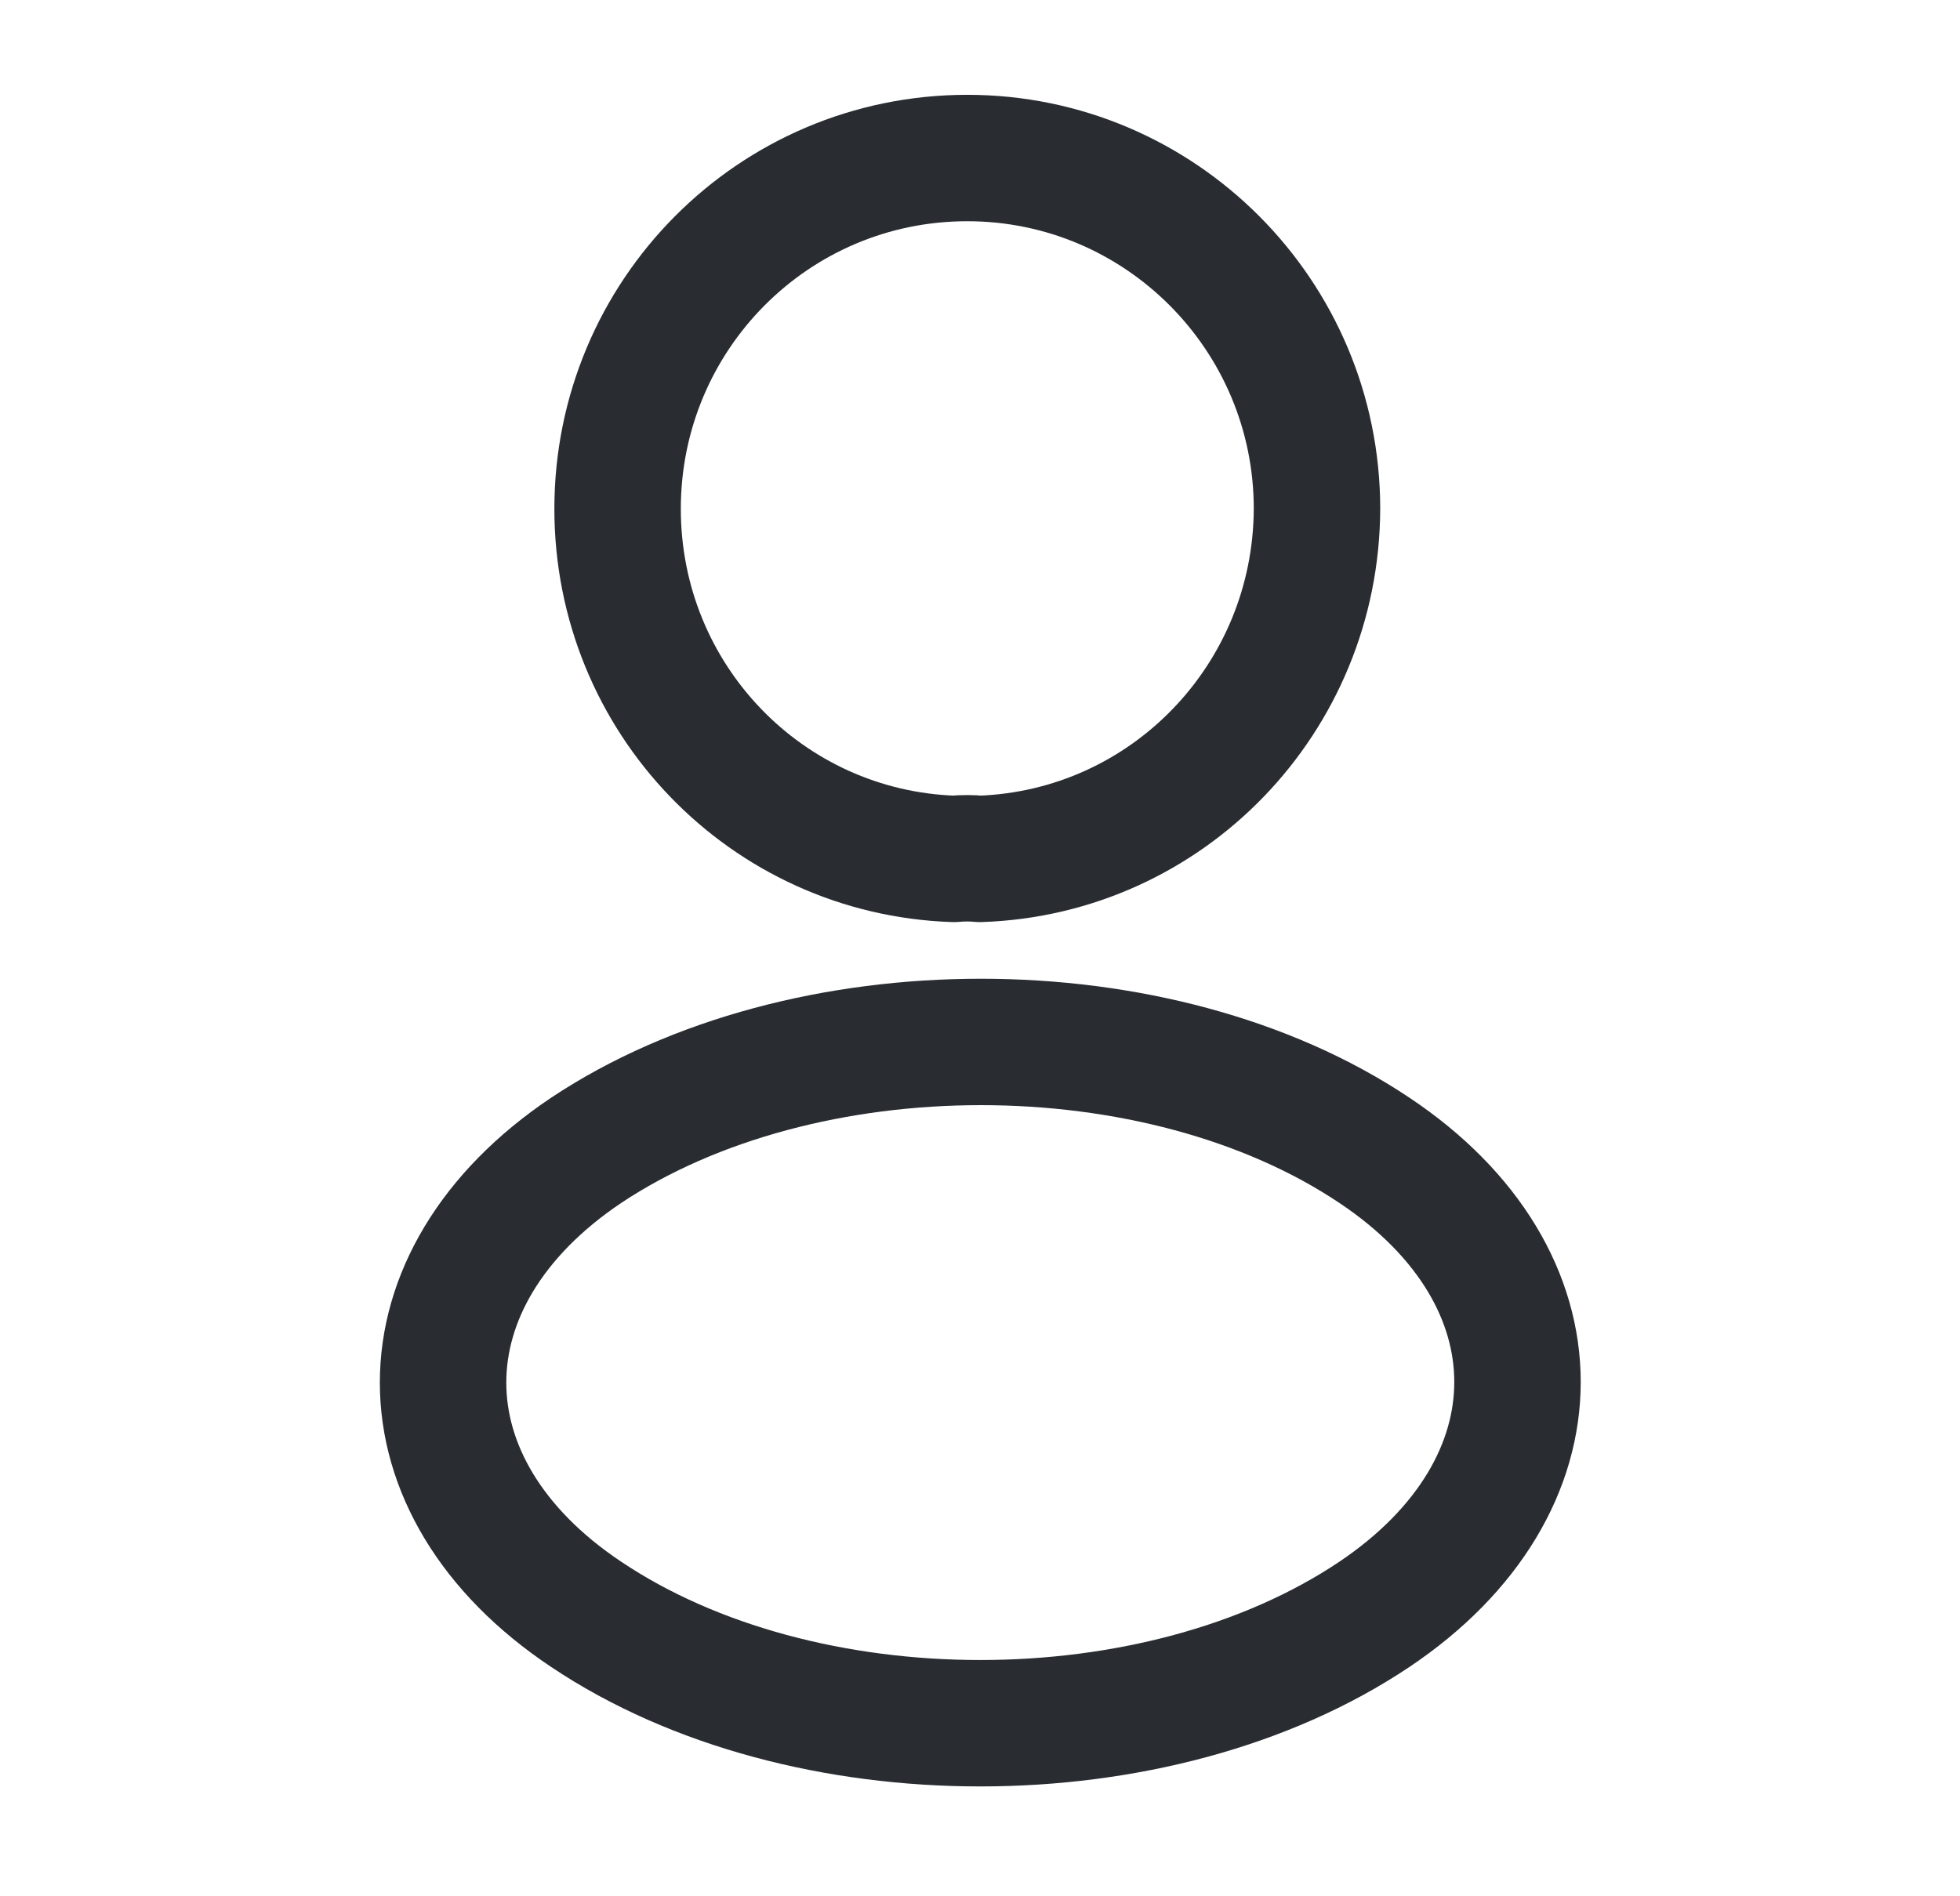 <svg width="31" height="30" viewBox="0 0 31 30" fill="none" xmlns="http://www.w3.org/2000/svg">
<path d="M15.498 13.588C15.374 13.575 15.224 13.575 15.087 13.588C12.122 13.488 9.768 11.05 9.768 8.05C9.768 4.987 12.234 2.5 15.299 2.5C18.351 2.5 20.83 4.987 20.83 8.05C20.818 11.05 18.463 13.488 15.498 13.588Z" fill="none" stroke="#292D32" stroke-width="2" stroke-linecap="round" stroke-linejoin="round"/>
<path d="M9.269 18.2C6.254 20.225 6.254 23.525 9.269 25.538C12.695 27.837 18.314 27.837 21.74 25.538C24.755 23.512 24.755 20.212 21.74 18.2C18.326 15.912 12.708 15.912 9.269 18.2Z" fill="none" stroke="#292D32" stroke-width="2" stroke-linecap="round" stroke-linejoin="round"/>
</svg>

